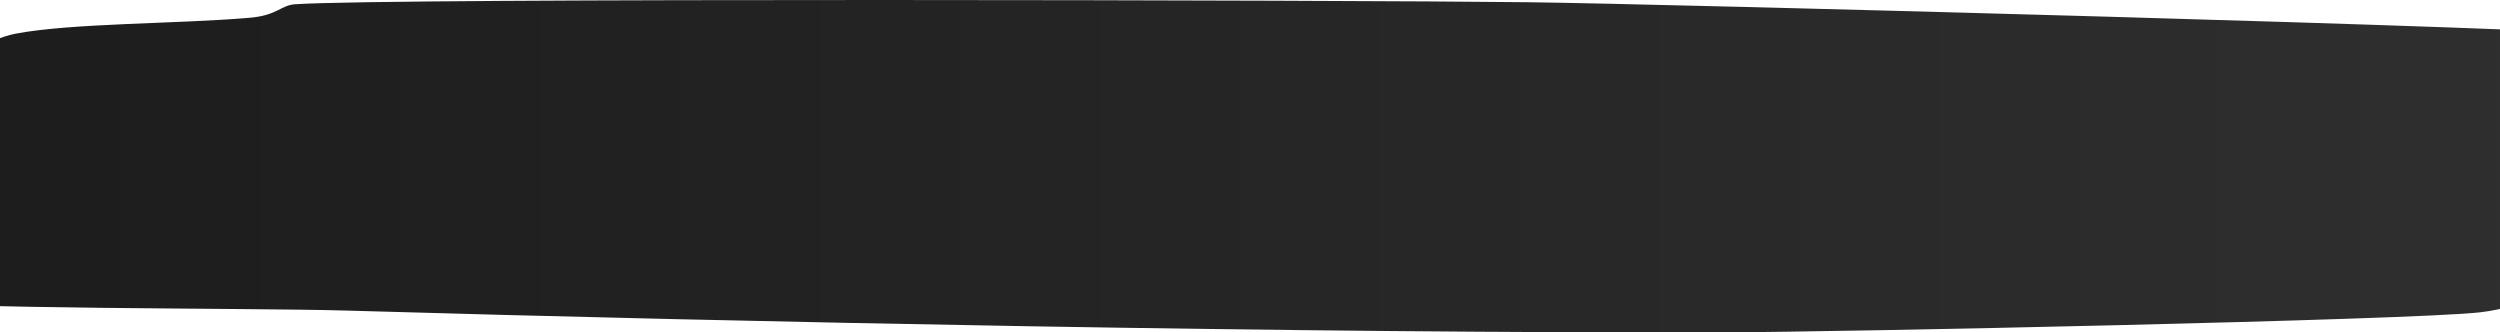 <svg width="361" height="48" viewBox="0 0 361 48" fill="none" xmlns="http://www.w3.org/2000/svg">
<path d="M-15.309 43.336C-16.86 42.995 -10.161 40.634 -13.123 39.135C-20.033 35.616 -52.681 26.33 -15.591 25.262L-15.591 24.161C-17.776 23.946 -29.905 24.604 -29.975 23.514C-30.116 21.414 -5.155 6.258 2.249 4.862C10.429 3.318 25.519 3.466 36.025 2.569C40.044 2.228 40.538 0.764 42.583 0.616C55.91 -0.326 195.526 0.014 220.629 0.321C240.02 0.548 371.809 4.056 377.732 5.123C393.174 10.016 382.668 14.966 383.302 19.779C383.514 21.573 391.341 23.457 390.988 25.648C390.424 28.907 372.161 43.552 358.059 45.107C347.834 46.231 265.545 47.945 249.045 47.99C188.616 48.138 108.513 46.56 49.987 44.846C36.448 44.448 -9.103 44.687 -15.168 43.347L-15.309 43.336Z" fill="url(#paint0_linear_412_3556)"/>
<defs>
<linearGradient id="paint0_linear_412_3556" x1="391" y1="24" x2="-33" y2="24" gradientUnits="userSpaceOnUse">
<stop stop-color="#303030"/>
<stop offset="1" stop-color="#1B1B1B"/>
</linearGradient>
</defs>
</svg>

